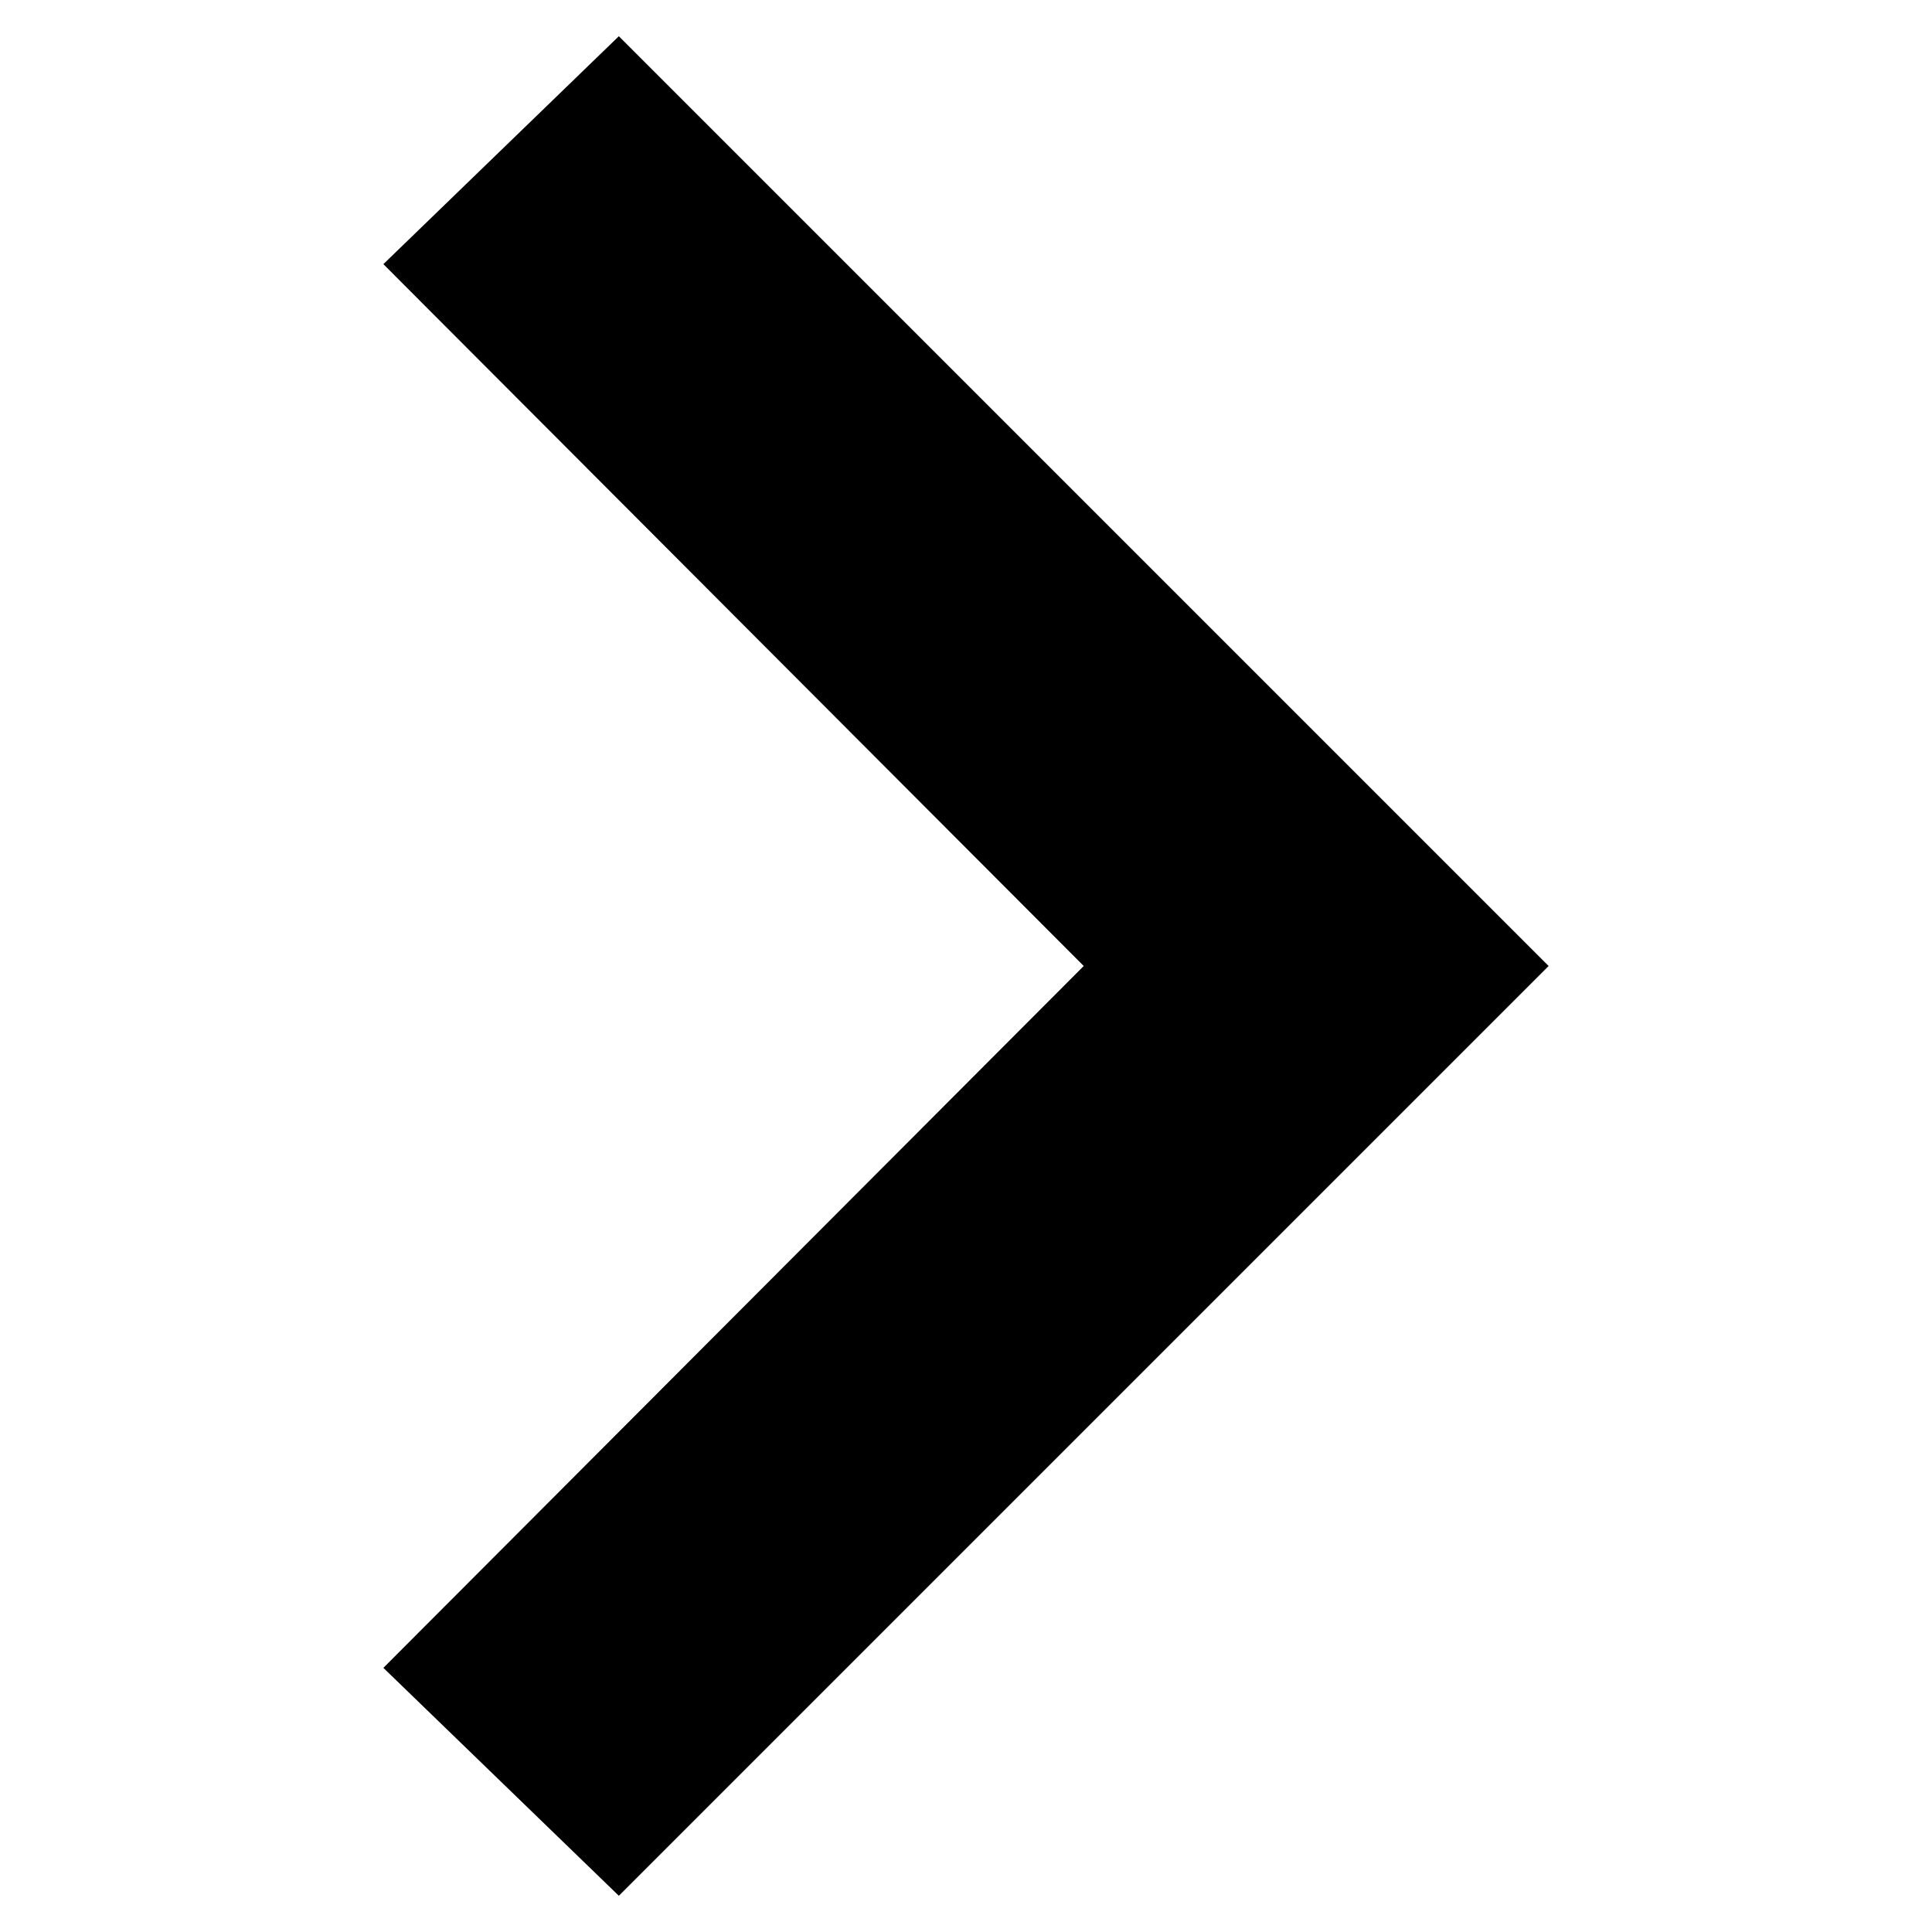<?xml version="1.0" encoding="utf-8"?>
<!-- Generator: Adobe Illustrator 24.2.3, SVG Export Plug-In . SVG Version: 6.00 Build 0)  -->
<svg version="1.1" id="Layer_1" xmlns="http://www.w3.org/2000/svg" xmlns:xlink="http://www.w3.org/1999/xlink" x="0px" y="0px"
	 viewBox="0 0 128 128" style="enable-background:new 0 0 128 128;" xml:space="preserve">
<style type="text/css">
	.st0{fill-rule:evenodd;clip-rule:evenodd;}
</style>
<g>
	<g>
		<polygon id="SVGID_1_" class="st0" points="41,2.4 25.4,17.5 71.8,64 25.4,110.5 41,125.6 102.6,64 		"/>
	</g>
	<g>
		<defs>
			<polygon id="SVGID_2_" points="41,2.4 25.4,17.5 71.8,64 25.4,110.5 41,125.6 102.6,64 			"/>
		</defs>
		<clipPath id="SVGID_3_">
			<use xlink:href="#SVGID_2_"  style="overflow:visible;"/>
		</clipPath>
	</g>
</g>
</svg>
